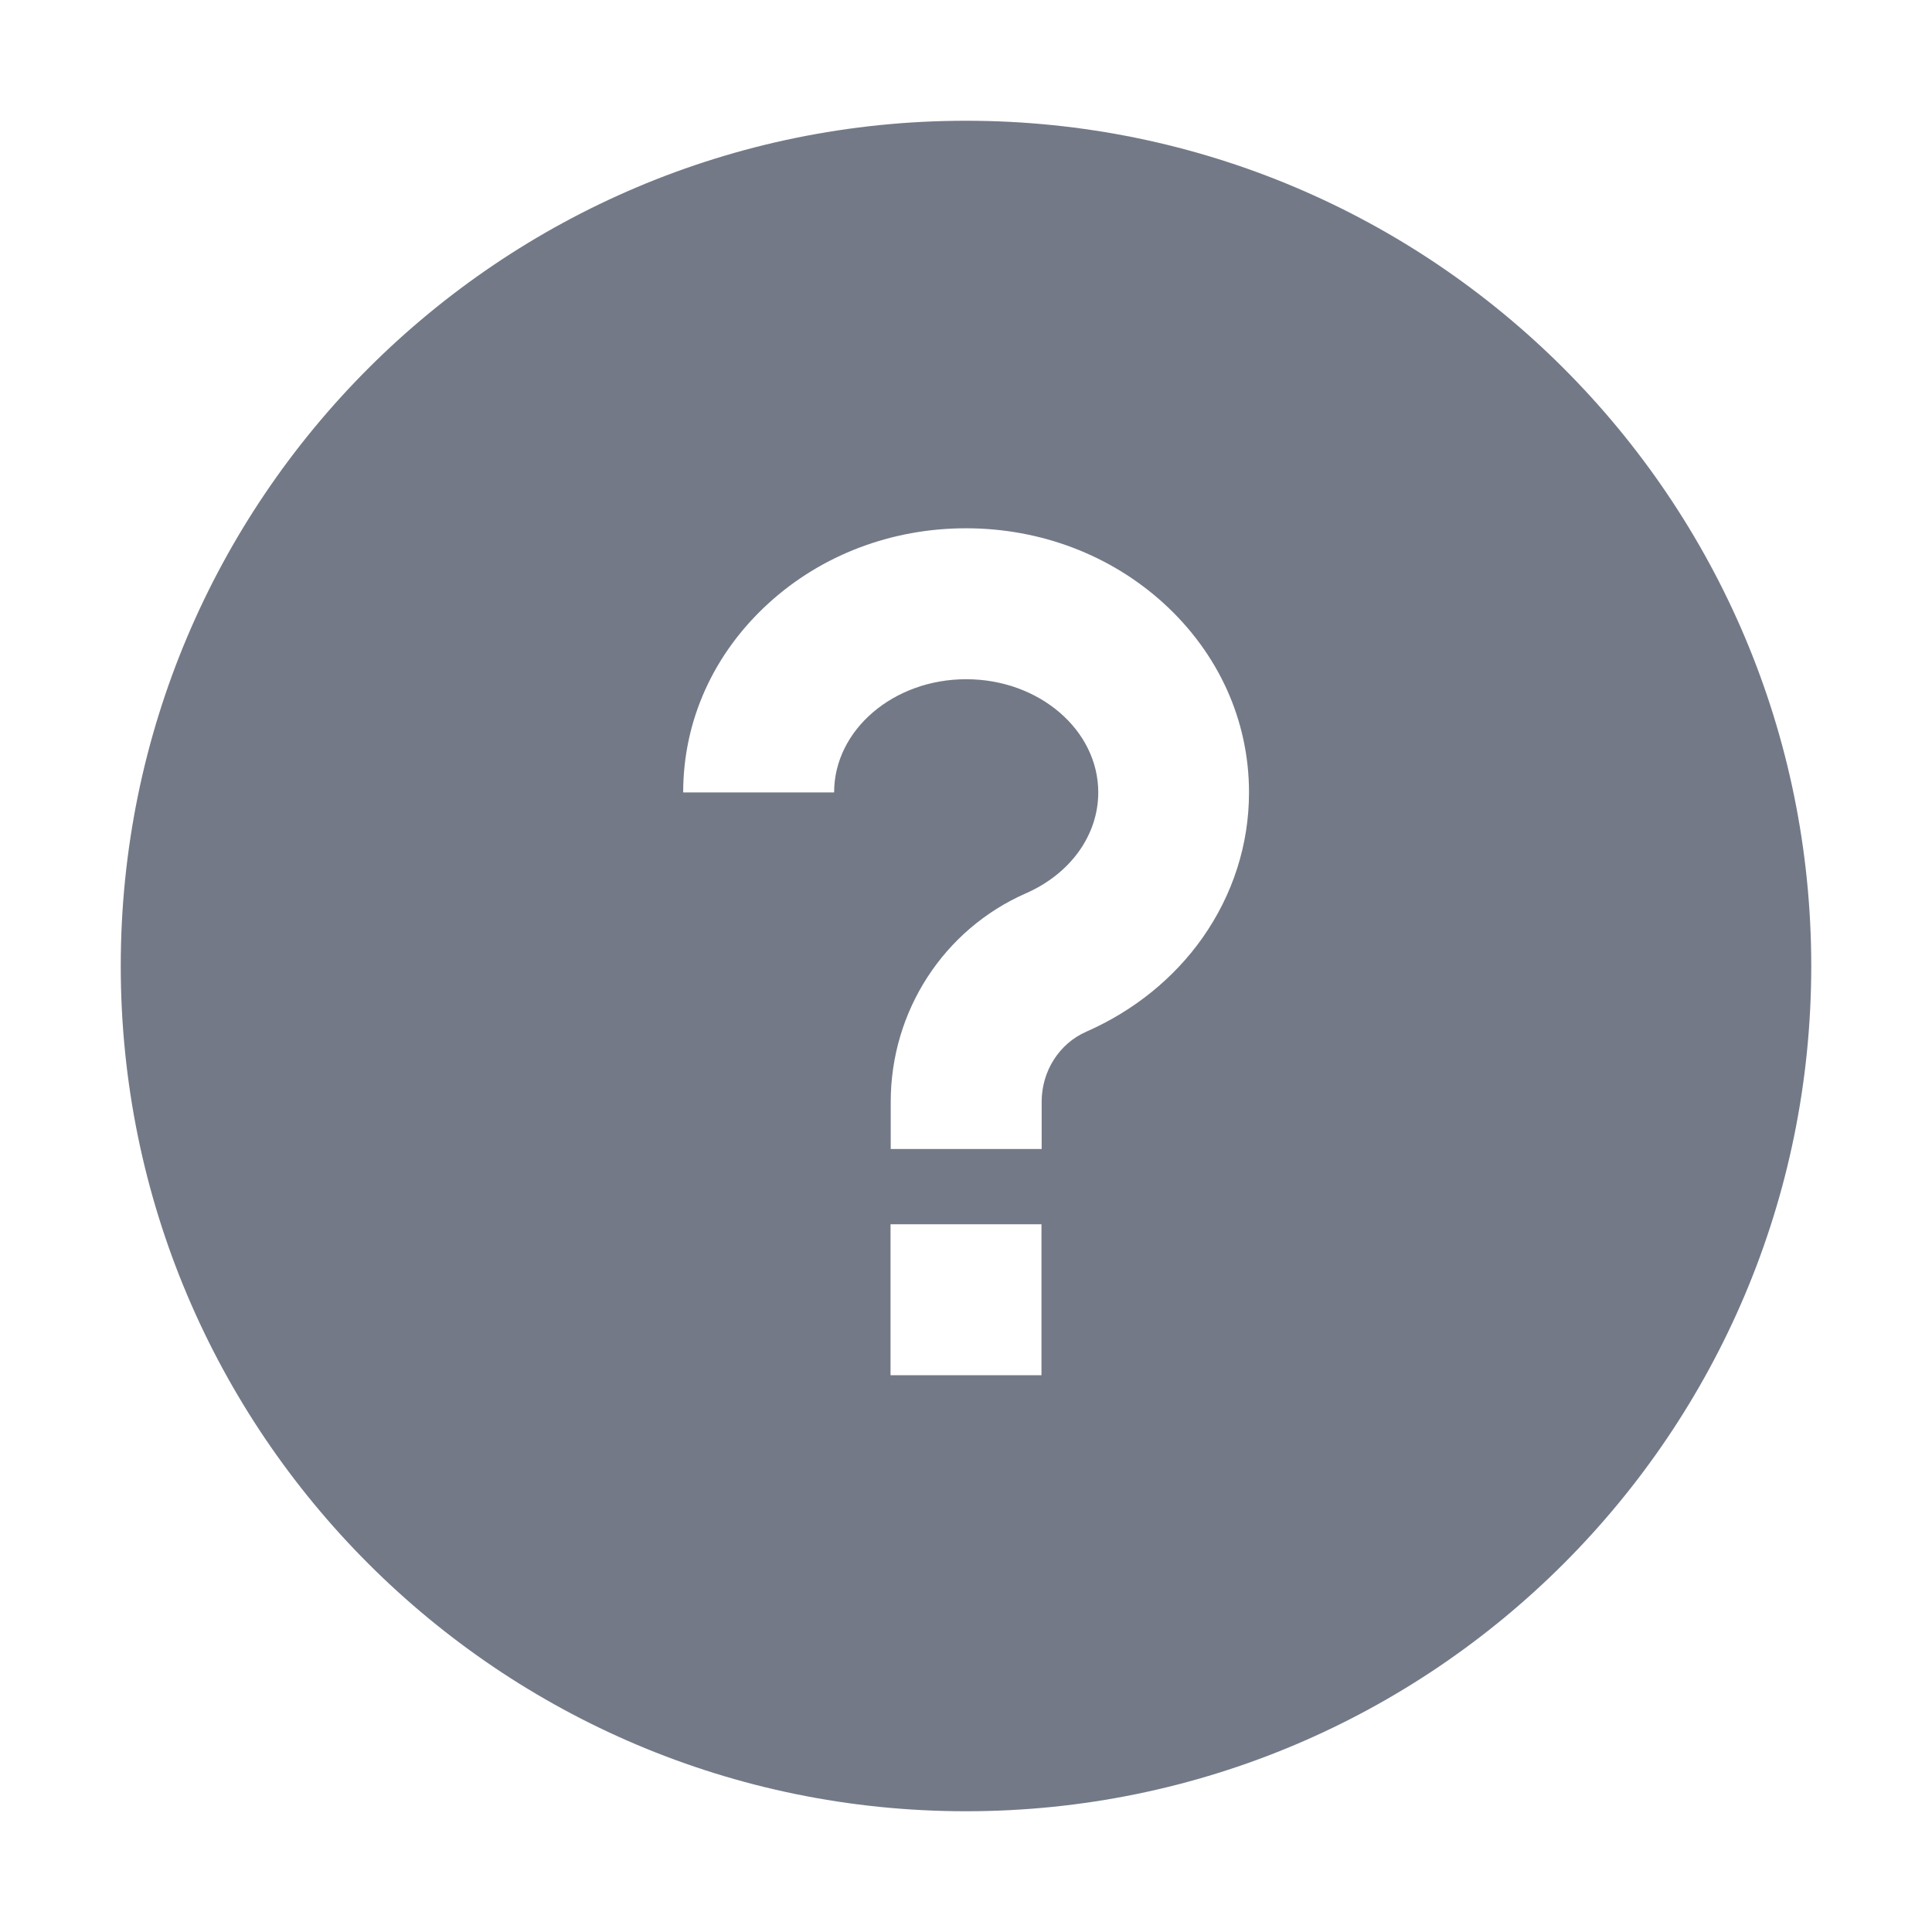 

<svg class="bk-icon" style="width: 1em; height: 1em;vertical-align: middle;fill: currentColor;overflow: hidden;" viewBox="0 0 1024 1024" version="1.1" xmlns="http://www.w3.org/2000/svg">
































































<g>
	<path fill="#737987" d="M512,64C264.6,64,64,264.6,64,512s200.6,448,448,448s448-200.6,448-448S759.4,64,512,64z M552,728.9h-80v-80
		h80V728.9z M637.4,497c-15.2,21.6-36.6,38.8-61.6,49.8c-14.4,6.3-23.7,20.9-23.7,37.2v25h-80v-25c0-48.1,28.1-91.4,71.6-110.5
		c23.7-10.4,38.4-30.9,38.4-53.5c0-33.1-31.4-60-70-60s-70,26.9-70,60h-80c0-38.1,16.1-73.7,45.3-100.3
		C435.5,294.1,472.6,280,512,280s76.5,14.1,104.7,39.7C645.9,346.3,662,381.9,662,420C662,447.5,653.5,474.1,637.4,497z"/>
</g>




















</svg>
